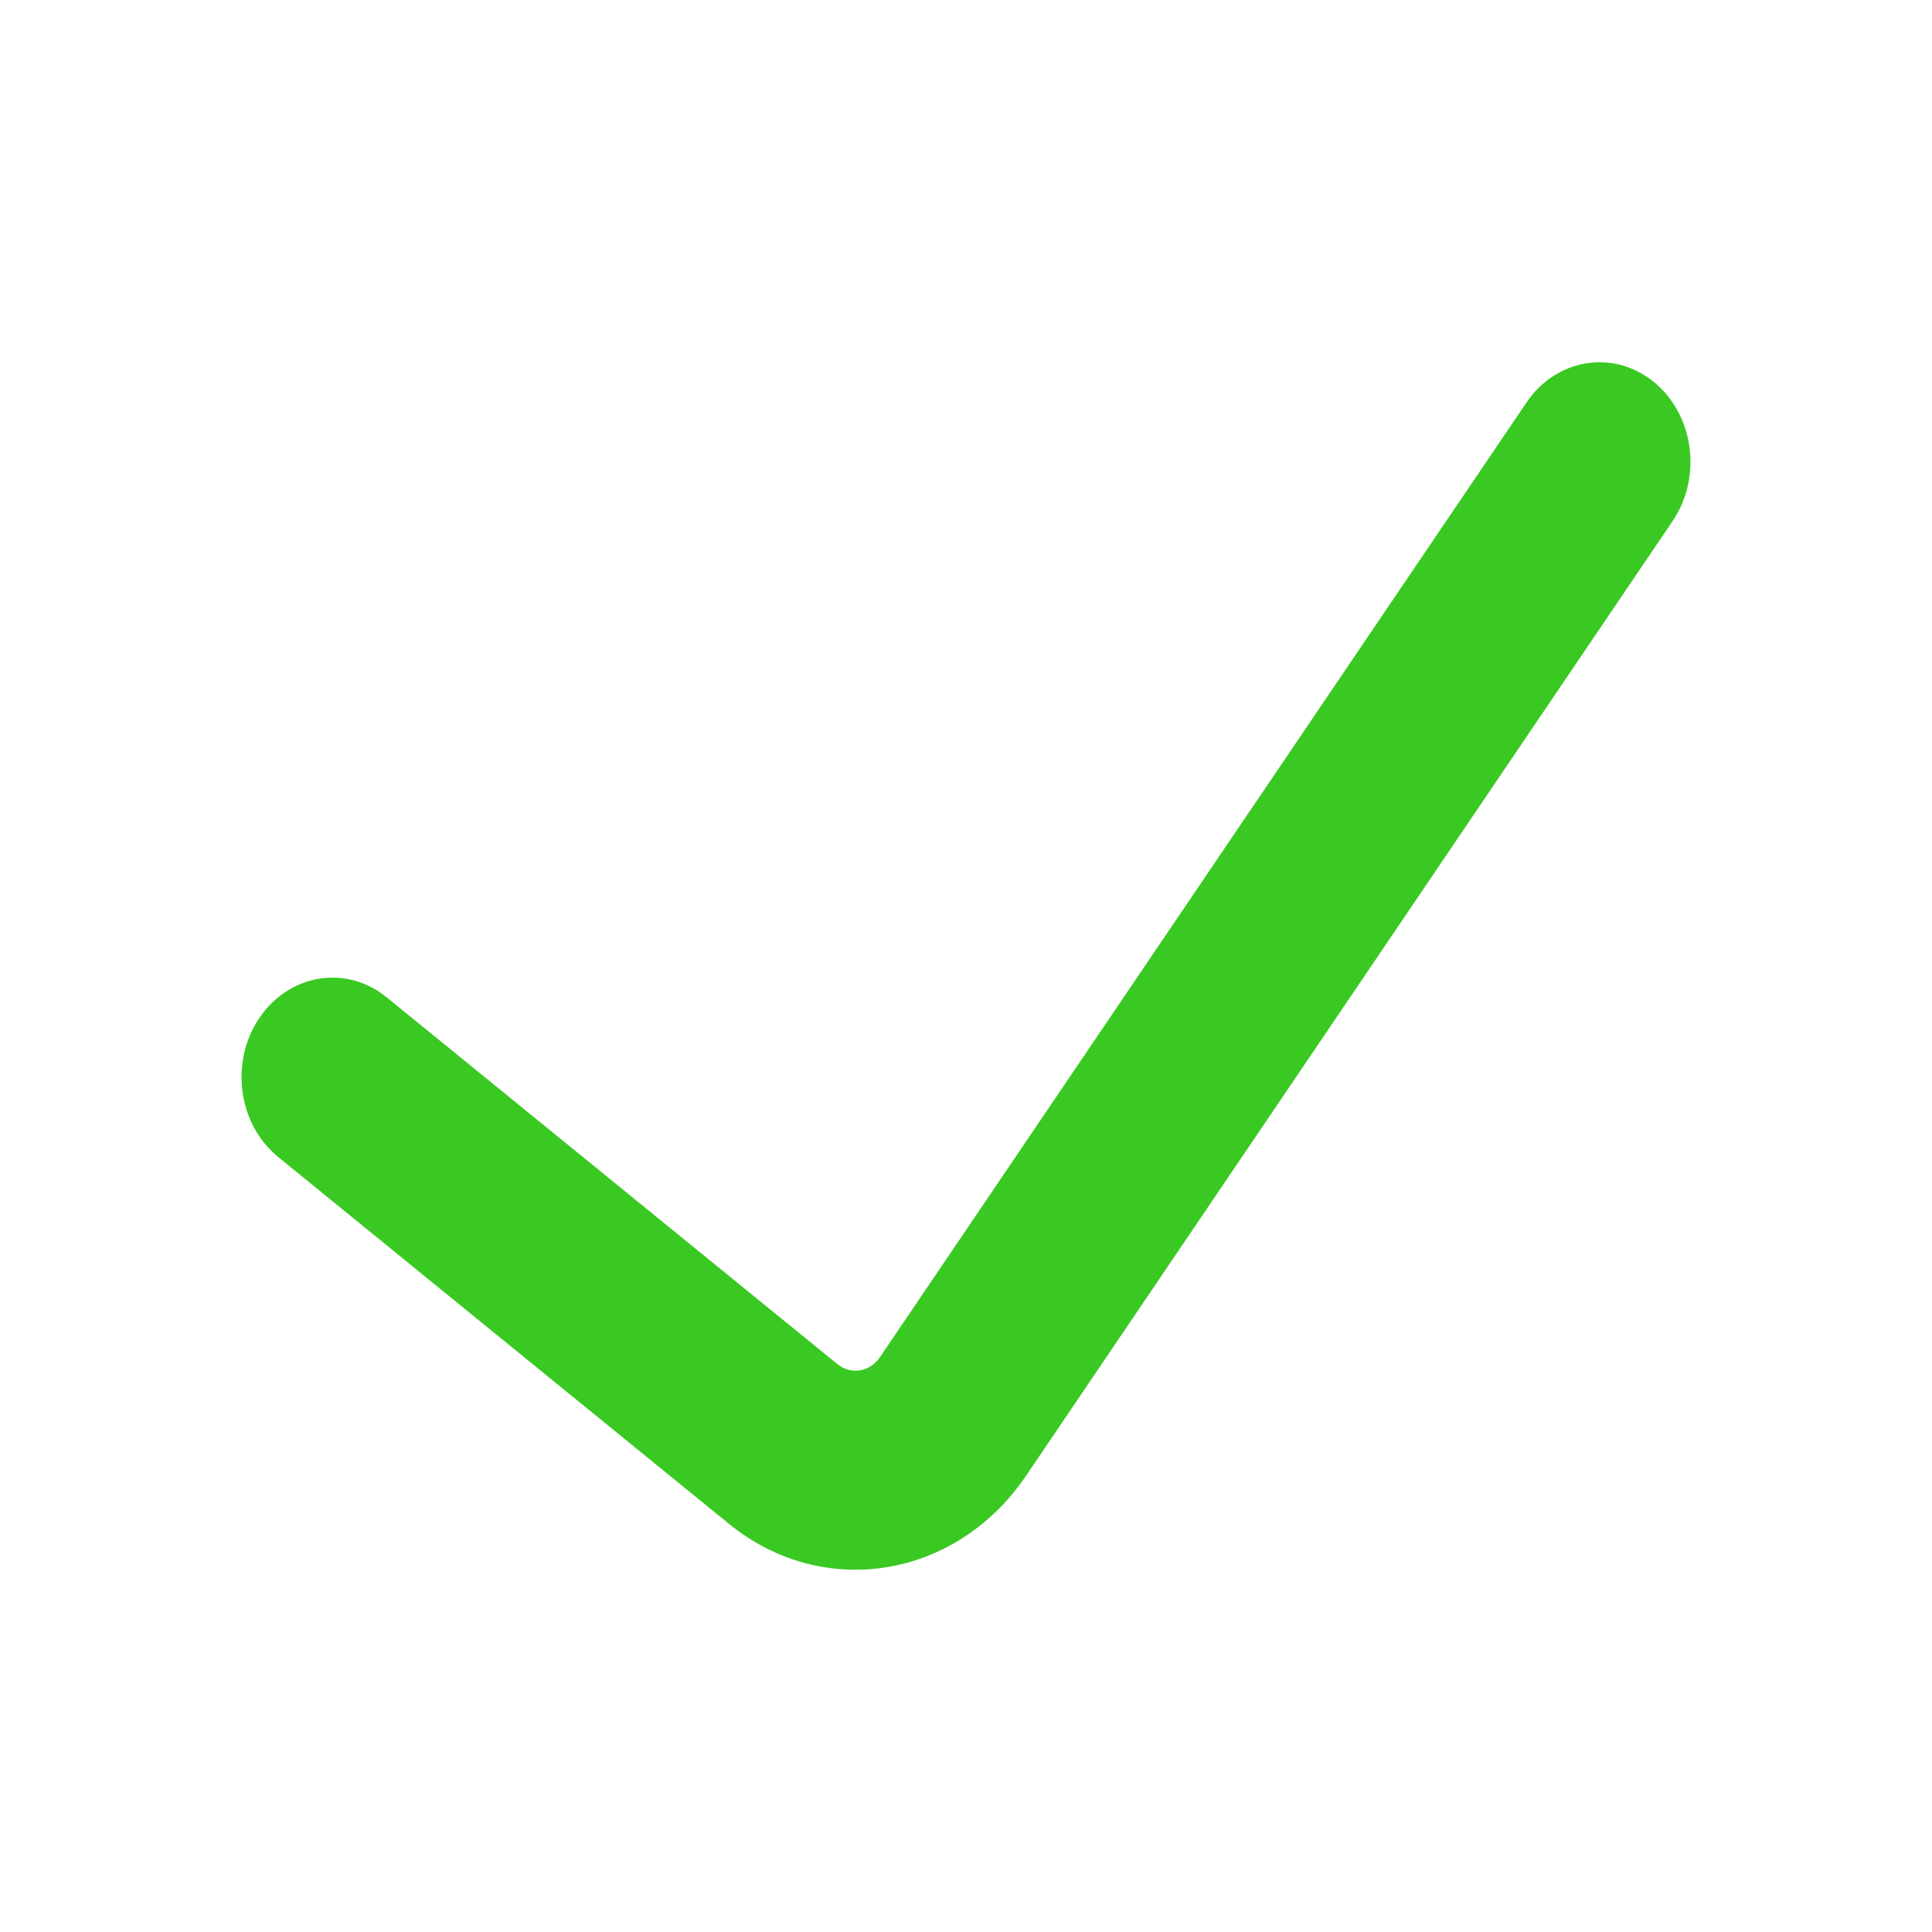 <svg width="16" height="16" viewBox="0 0 16 16" fill="none" xmlns="http://www.w3.org/2000/svg">
<path fill-rule="evenodd" clip-rule="evenodd" d="M13.695 3.162C14.029 3.433 14.099 3.949 13.852 4.315L8.497 12.222C7.918 13.076 6.816 13.254 6.037 12.62L2.304 9.582C1.97 9.31 1.901 8.794 2.149 8.429C2.397 8.063 2.869 7.988 3.202 8.259L6.935 11.297C7.047 11.388 7.204 11.362 7.287 11.24L12.642 3.333C12.889 2.968 13.361 2.891 13.695 3.162Z" fill="#3AC922"/>
</svg>

